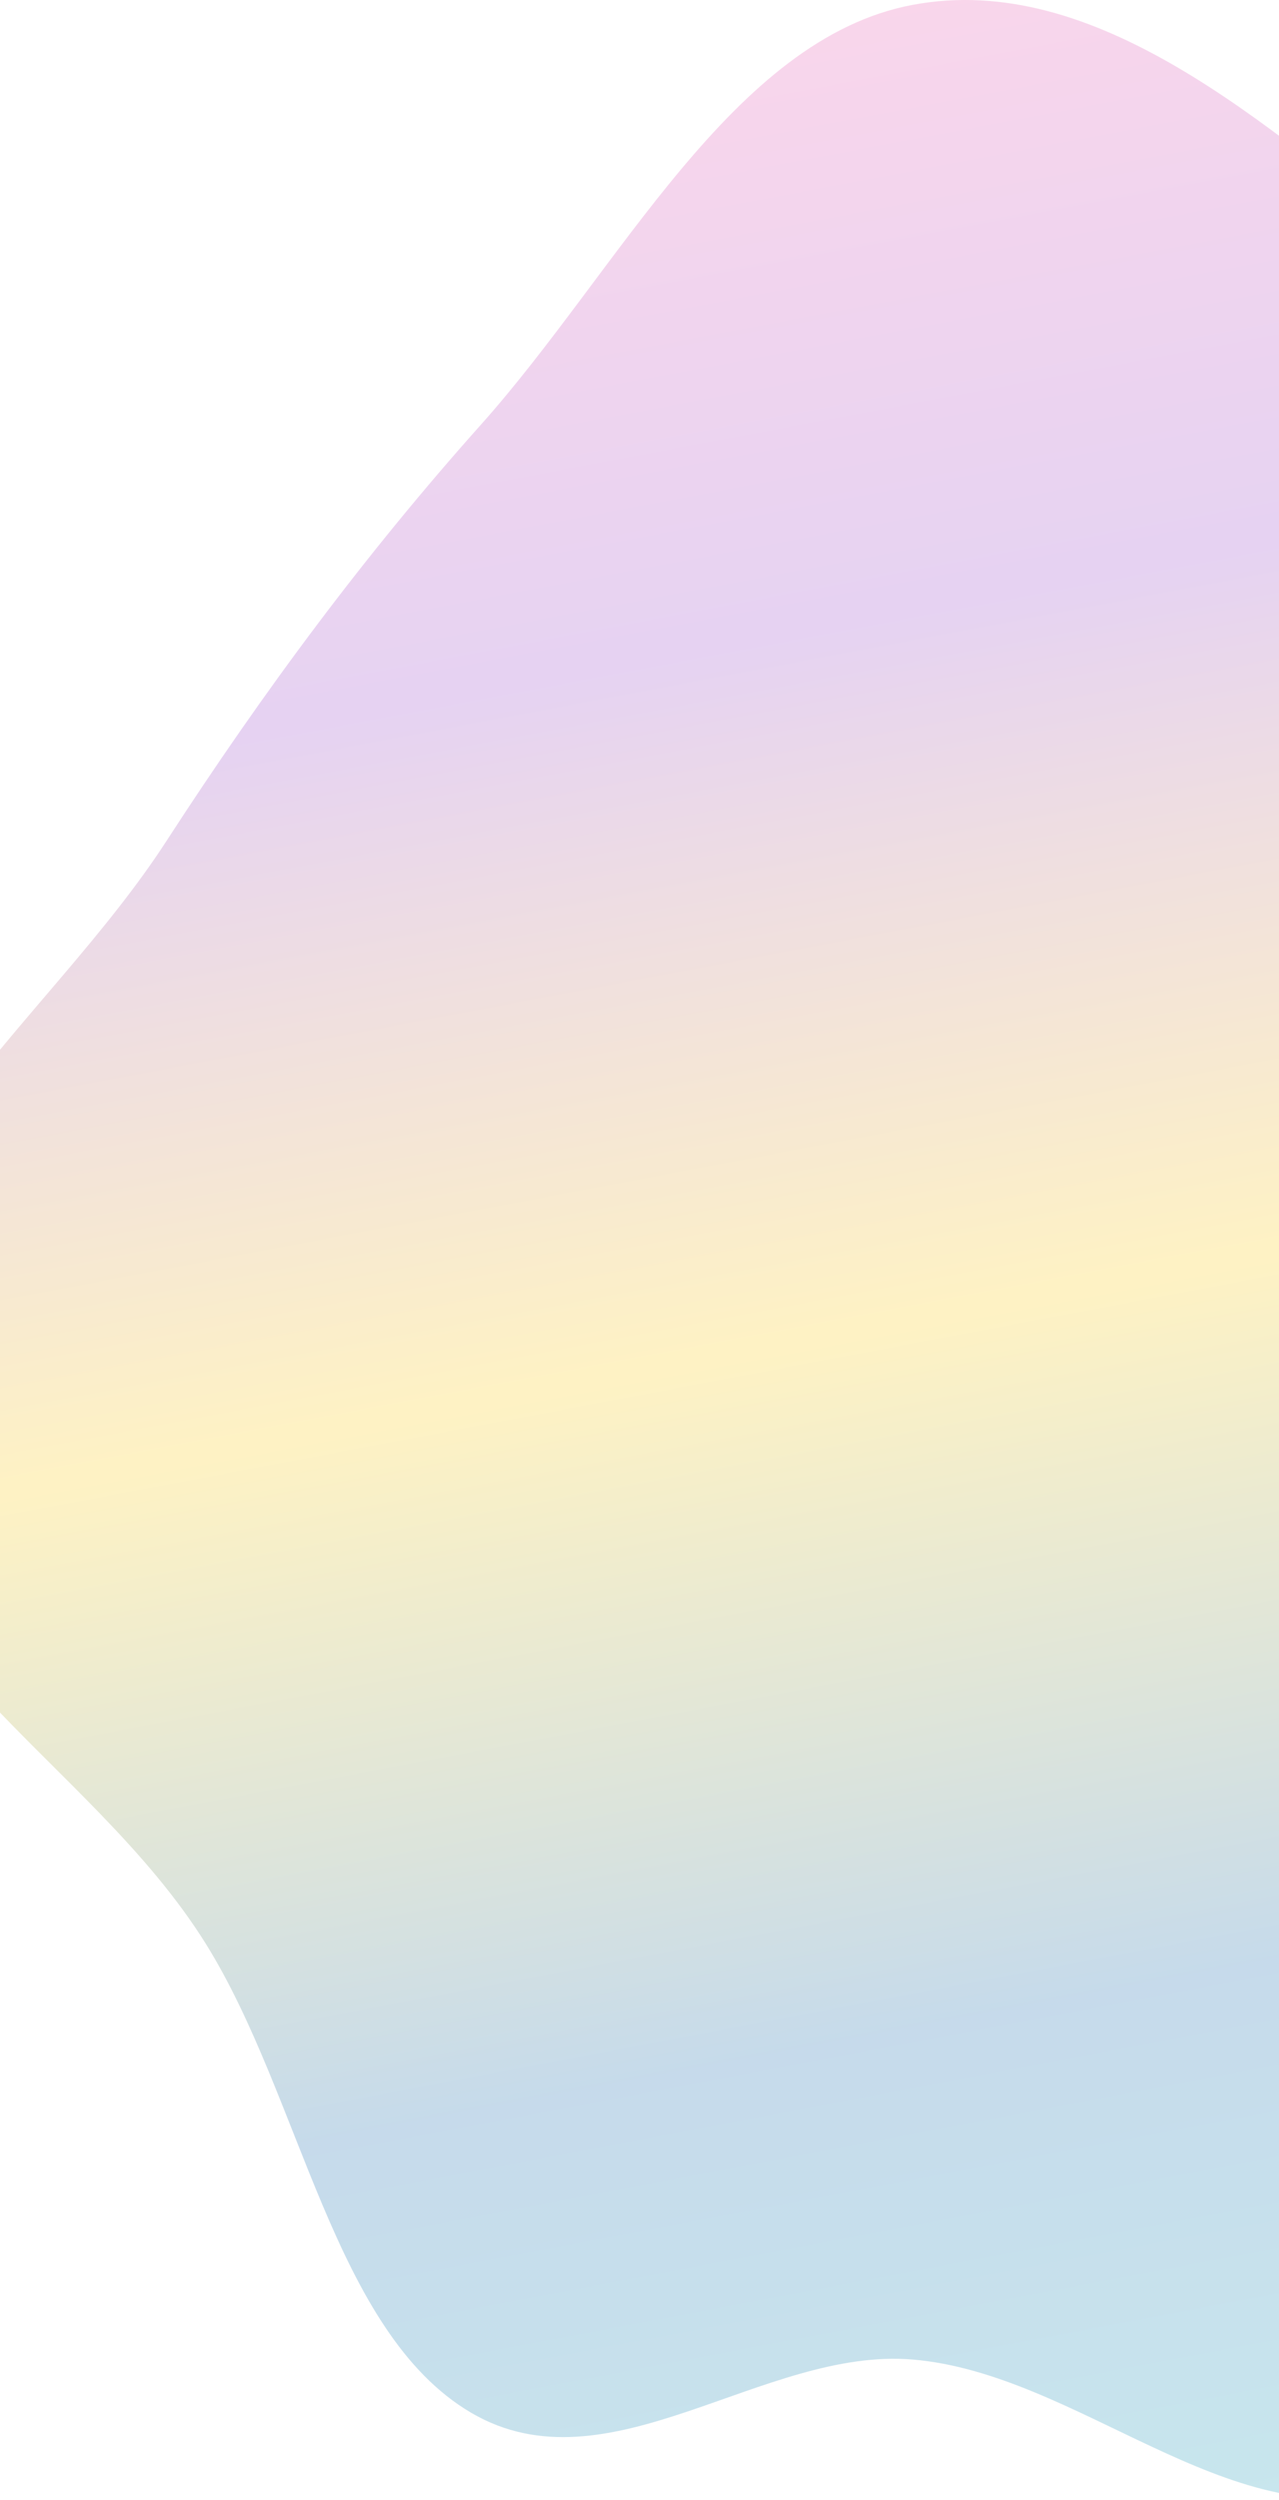 <svg width="320" height="625" preserveAspectRatio="none" viewBox="0 0 320 625" fill="none" xmlns="http://www.w3.org/2000/svg">
<path fill-rule="evenodd" clip-rule="evenodd" d="M228.418 1.201C273.947 -7.278 316.55 30.819 355.78 62.312C394.301 93.237 448.269 122.659 453.112 181.588C458.536 247.58 378.168 285.518 379.578 351.868C381.058 421.502 468.592 458.883 460.468 527.722C453.505 586.719 392.162 610.883 347.599 622.826C307.134 633.671 269.631 593.432 228.418 589.912C190.852 586.703 152.228 623.394 117.867 603.205C83.42 582.965 75.397 524.279 51.486 485.953C22.175 438.971 -36.766 412.525 -38.937 351.868C-41.08 292.016 12.036 255.939 41.618 210.305C66.18 172.414 91.502 138.441 120.342 106.158C155.031 67.328 183.28 9.607 228.418 1.201Z" fill="url(#paint0_linear_250_1671)" fill-opacity="0.25"/>
<defs>
<linearGradient id="paint0_linear_250_1671" x1="211.216" y1="-21.031" x2="340.749" y2="663.87" gradientUnits="userSpaceOnUse">
<stop stop-color="#F45EAC"/>
<stop offset="0.25" stop-color="#9A4DCC"/>
<stop offset="0.5" stop-color="#FDCD12"/>
<stop offset="0.75" stop-color="#1A6DAF"/>
<stop offset="1" stop-color="#25ABBE"/>
</linearGradient>
</defs>
</svg>
